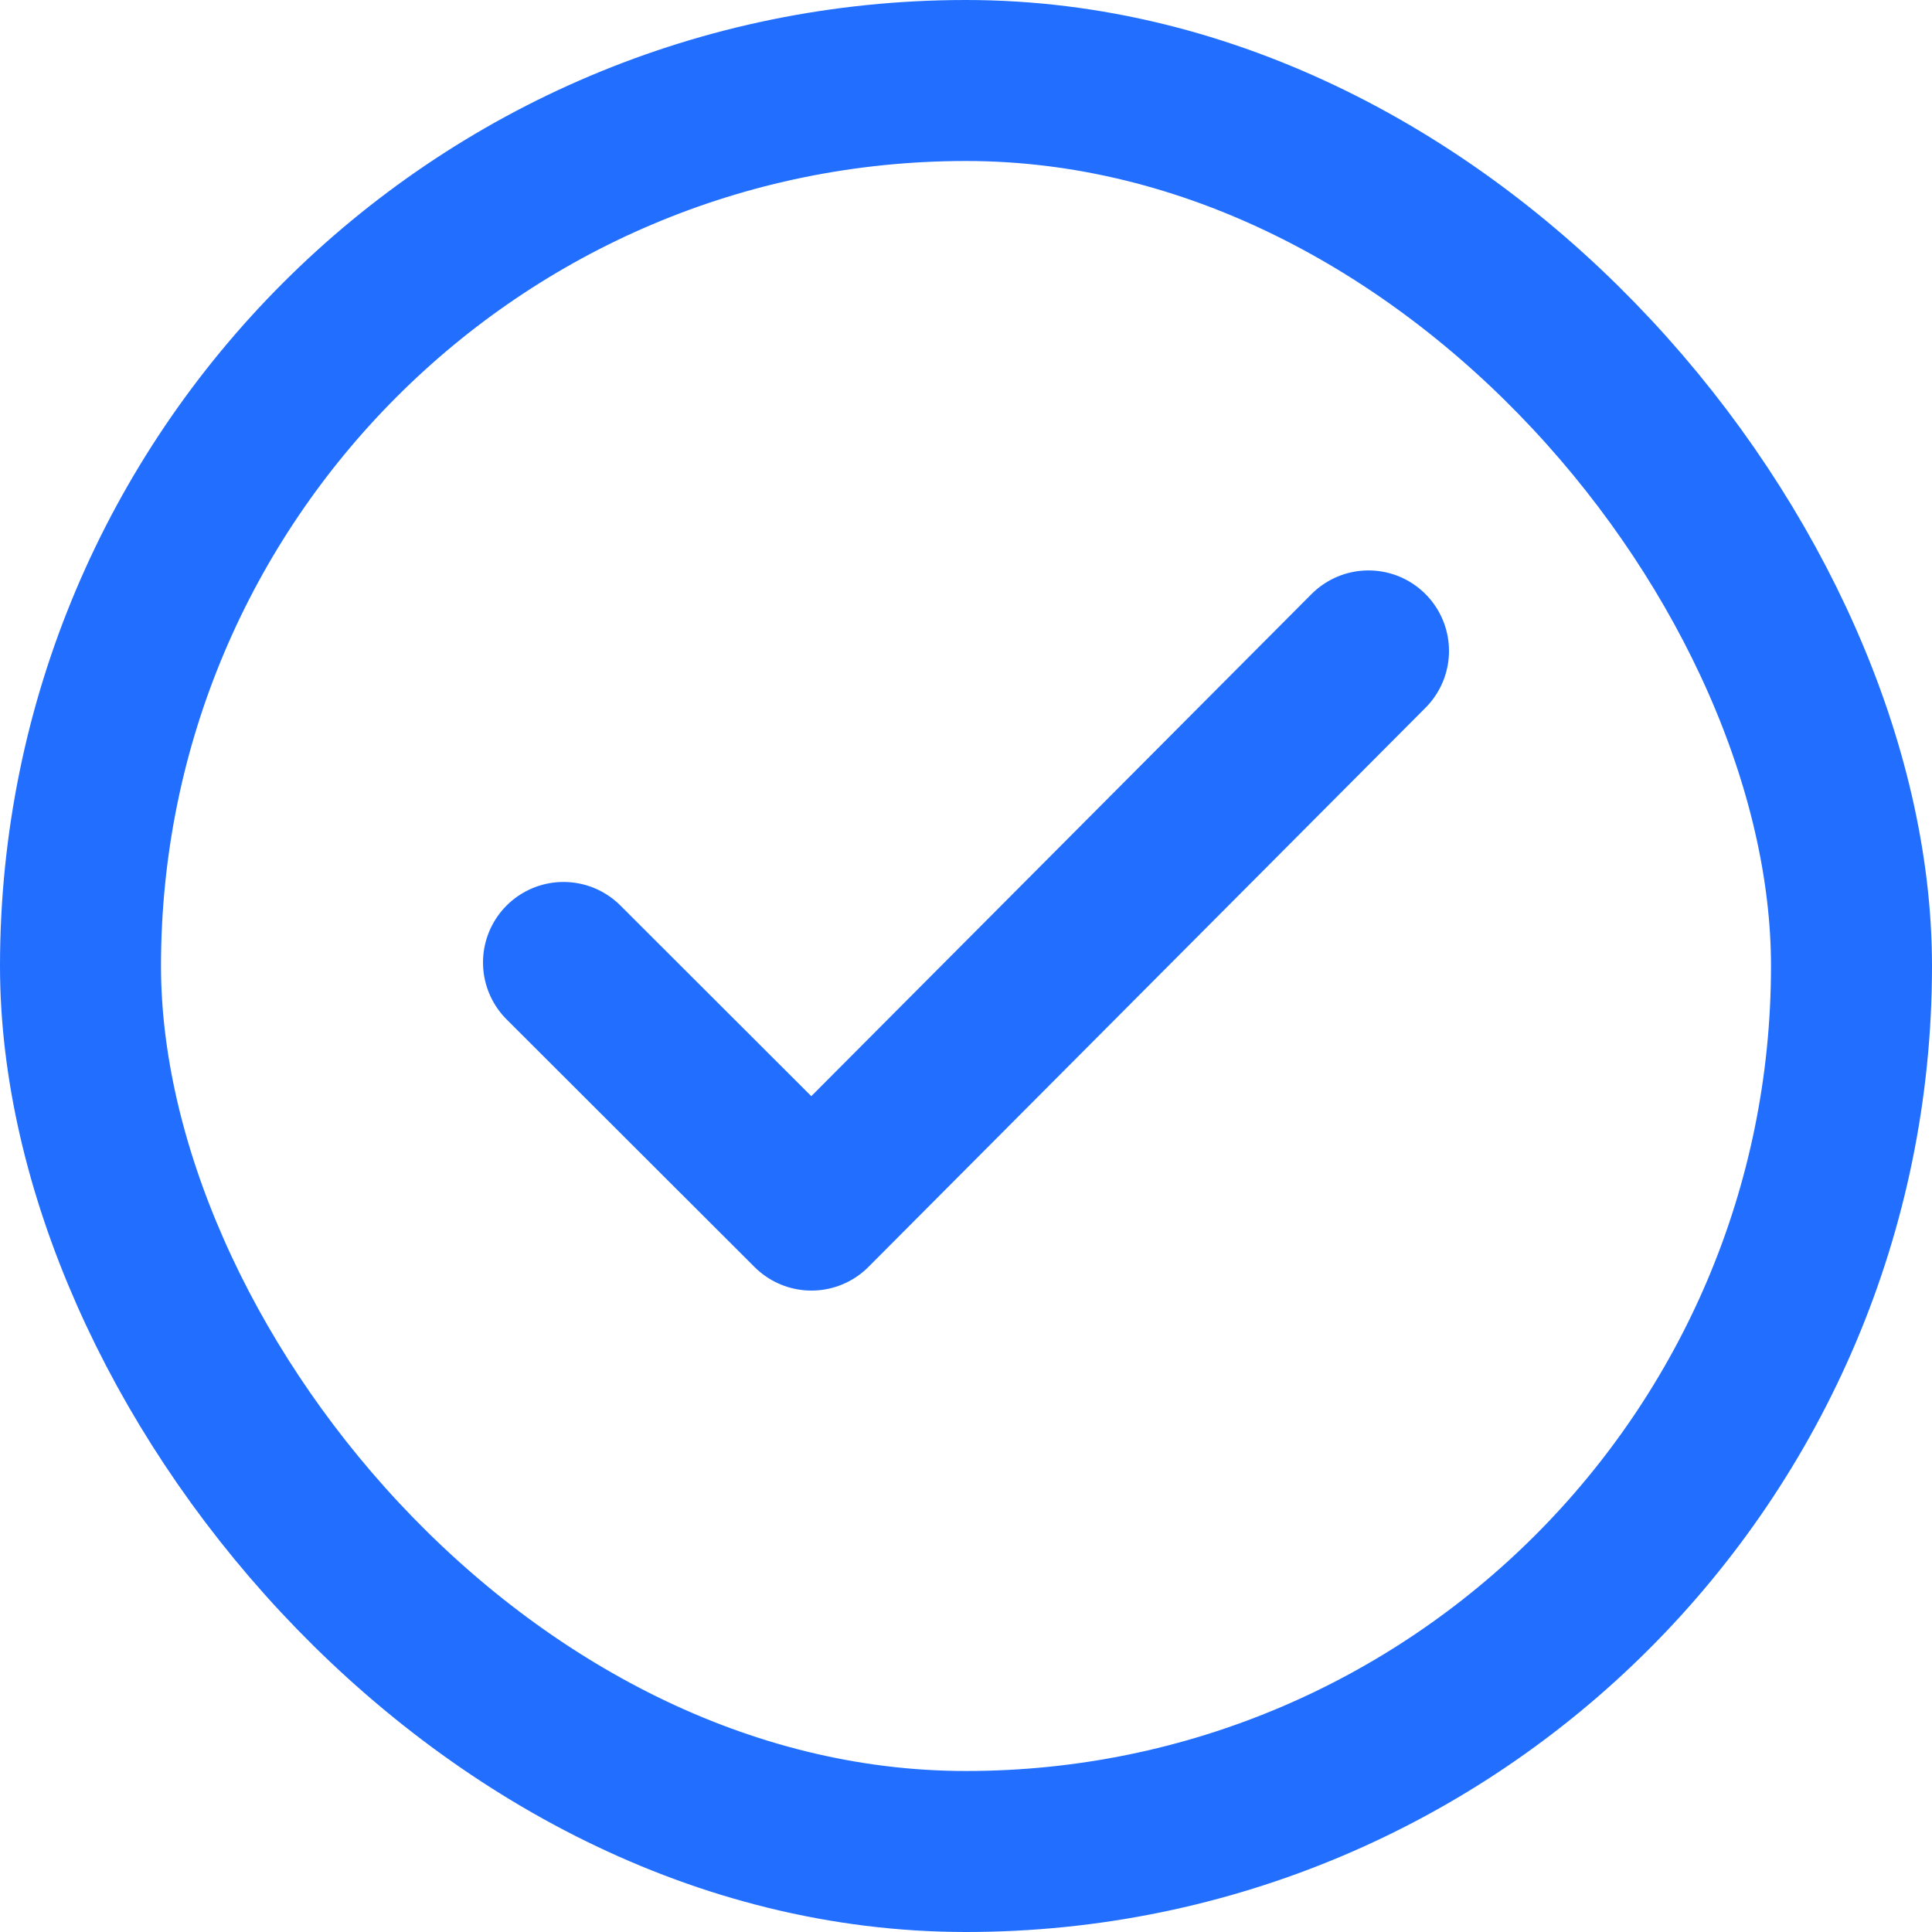 <svg xmlns="http://www.w3.org/2000/svg" width="12" height="12" viewBox="0 0 12 12" fill="none">
  <rect x="0.5" y="0.5" width="11" height="11" rx="5.5" stroke="#226FFF"/>
  <path d="M3.5 5.978L5.04 7.516L8.5 4.043" stroke="#226FFF" stroke-linecap="round" stroke-linejoin="round"/>
</svg>